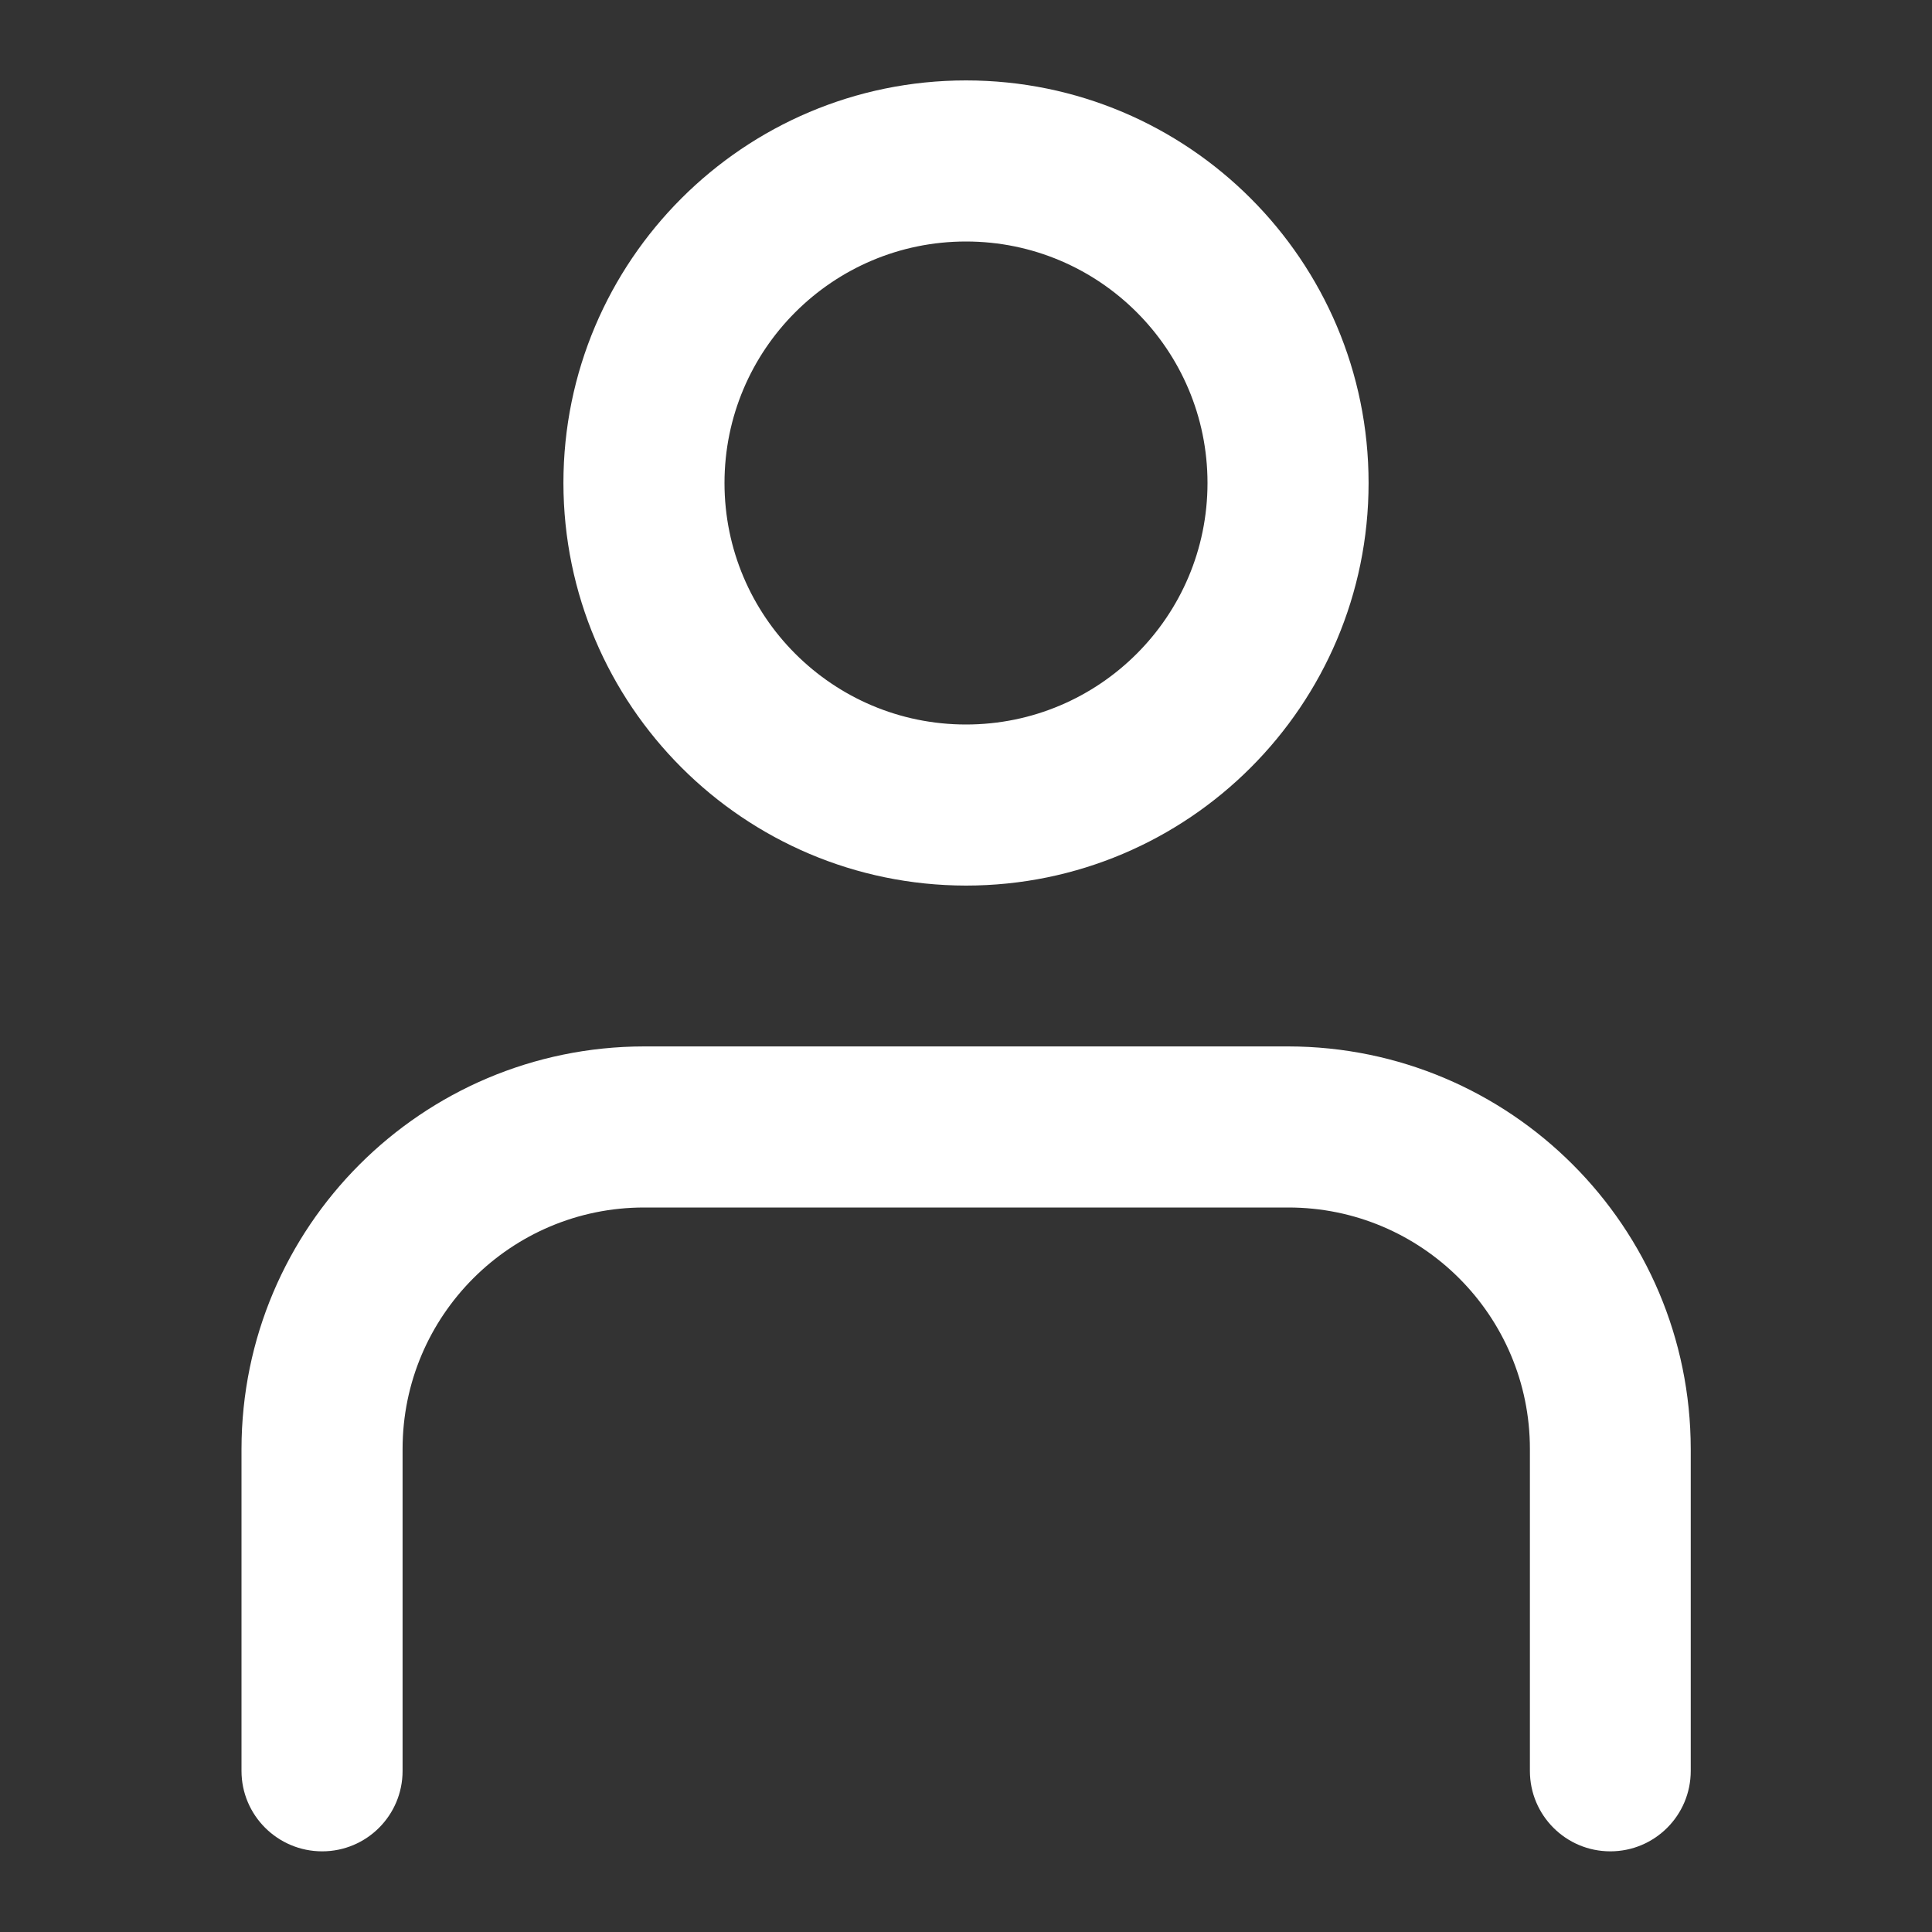 <?xml version="1.0" encoding="utf-8"?>
<!-- Generator: Adobe Illustrator 24.2.3, SVG Export Plug-In . SVG Version: 6.00 Build 0)  -->
<svg version="1.1" id="Livello_1" xmlns="http://www.w3.org/2000/svg" xmlns:xlink="http://www.w3.org/1999/xlink" x="0px" y="0px"
	 viewBox="0 0 800 800" style="enable-background:new 0 0 800 800;" xml:space="preserve">
<rect x="0" y="0" width="800" height="800" fill="#333333" stroke="none"/>
<style type="text/css">
	.st0{fill:#FFFFFF;}
</style>
<path class="st0" d="M400,366.7c92,0,166.7-74.6,166.7-166.7S492,33.3,400,33.3S233.3,108,233.3,200C233.4,292,308,366.6,400,366.7z
	 M400,100c55.2,0,100,44.8,100,100s-44.8,100-100,100s-100-44.8-100-100S344.8,100,400,100z M100,733.3V600
	c0.1-92,74.7-166.6,166.7-166.7h266.7c92,0.1,166.6,74.7,166.7,166.7v133.3c0,18.4-14.9,33.3-33.3,33.3s-33.3-14.9-33.3-33.3V600
	c0-55.2-44.8-100-100-100H266.7c-55.2,0-100,44.8-100,100v133.3c0,18.4-14.9,33.3-33.3,33.3S100,751.7,100,733.3z"/>
</svg>
